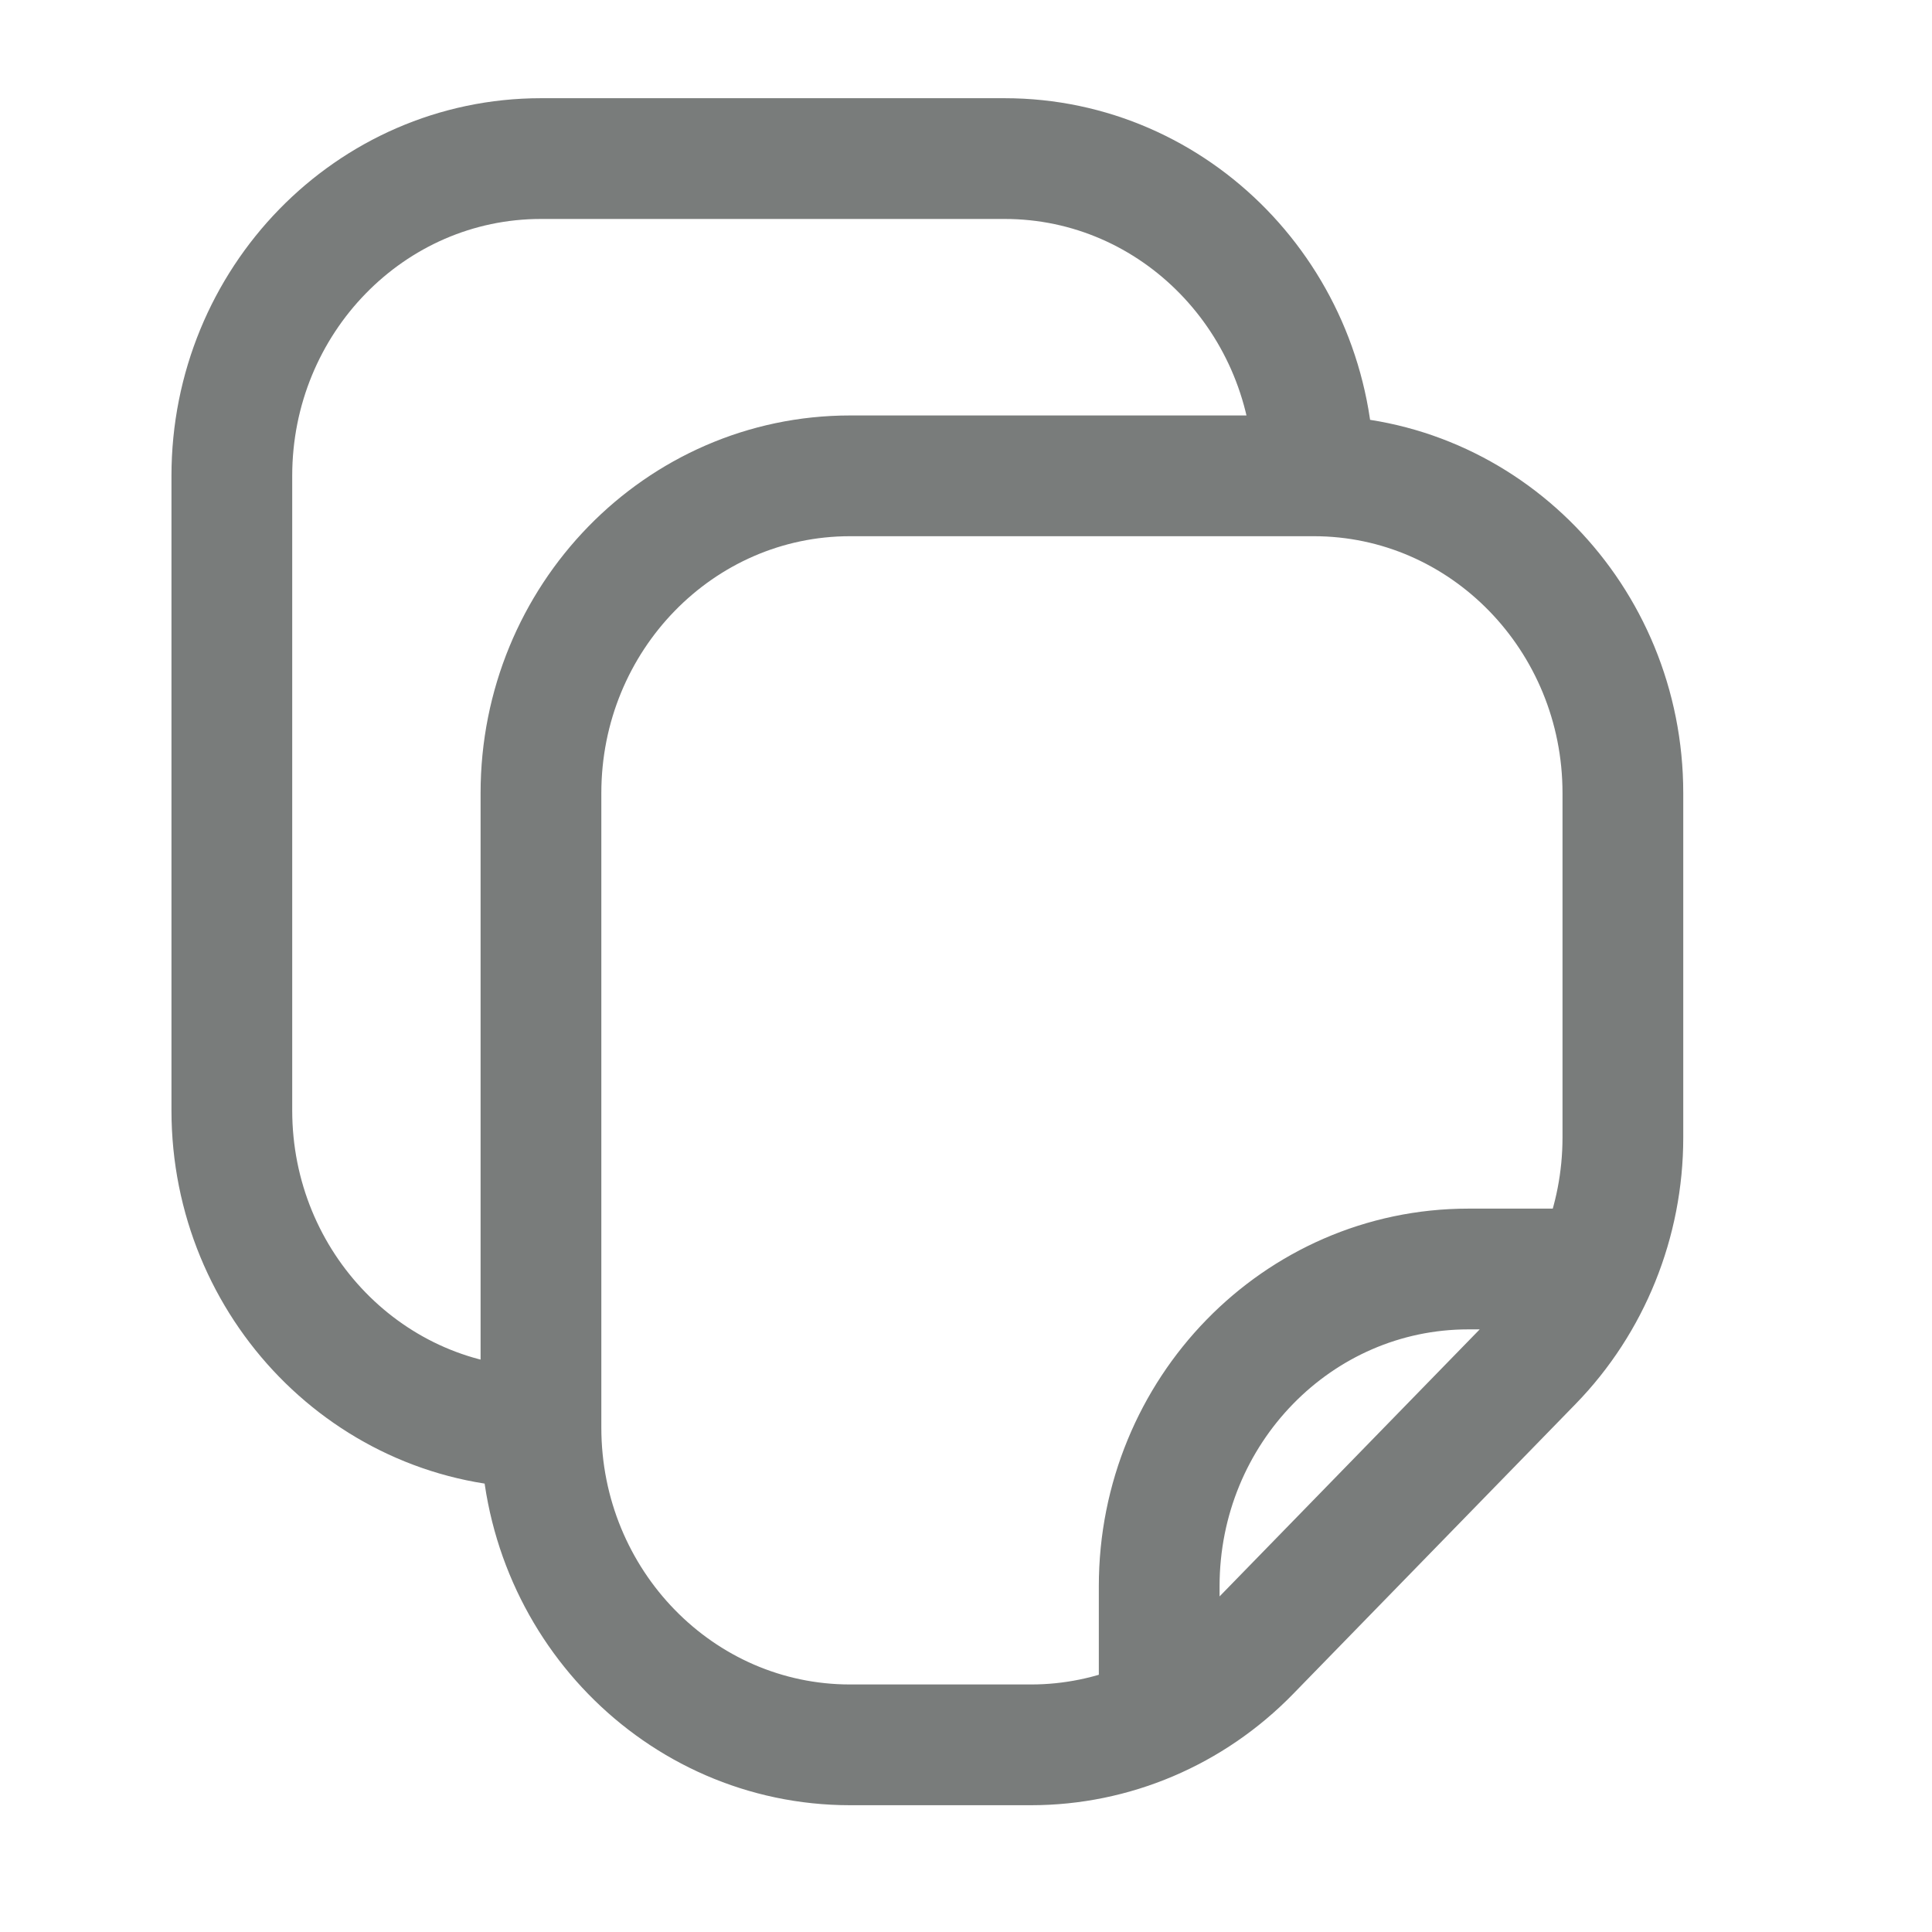 <svg width="24" height="24" viewBox="0 0 24 24" fill="none" xmlns="http://www.w3.org/2000/svg">
<path d="M6.72 17.734L6.72 9.852C6.72 7.676 8.439 5.911 10.56 5.911L16.32 5.911M6.72 17.734C6.72 19.91 8.439 21.675 10.56 21.675H12.809C13.828 21.675 14.805 21.26 15.525 20.521L19.035 16.918C19.755 16.179 20.16 15.176 20.16 14.131V9.852C20.16 7.676 18.441 5.911 16.32 5.911M6.72 17.734C4.599 17.734 2.88 15.97 2.88 13.793L2.88 5.911C2.88 3.735 4.599 1.97 6.72 1.97L12.48 1.97C14.601 1.97 16.32 3.735 16.32 5.911M14.4 21.675V19.704C14.4 17.528 16.119 15.764 18.24 15.764H20.16" stroke="#797C7B" stroke-width="1.5" stroke-linejoin="round"/>
</svg>
